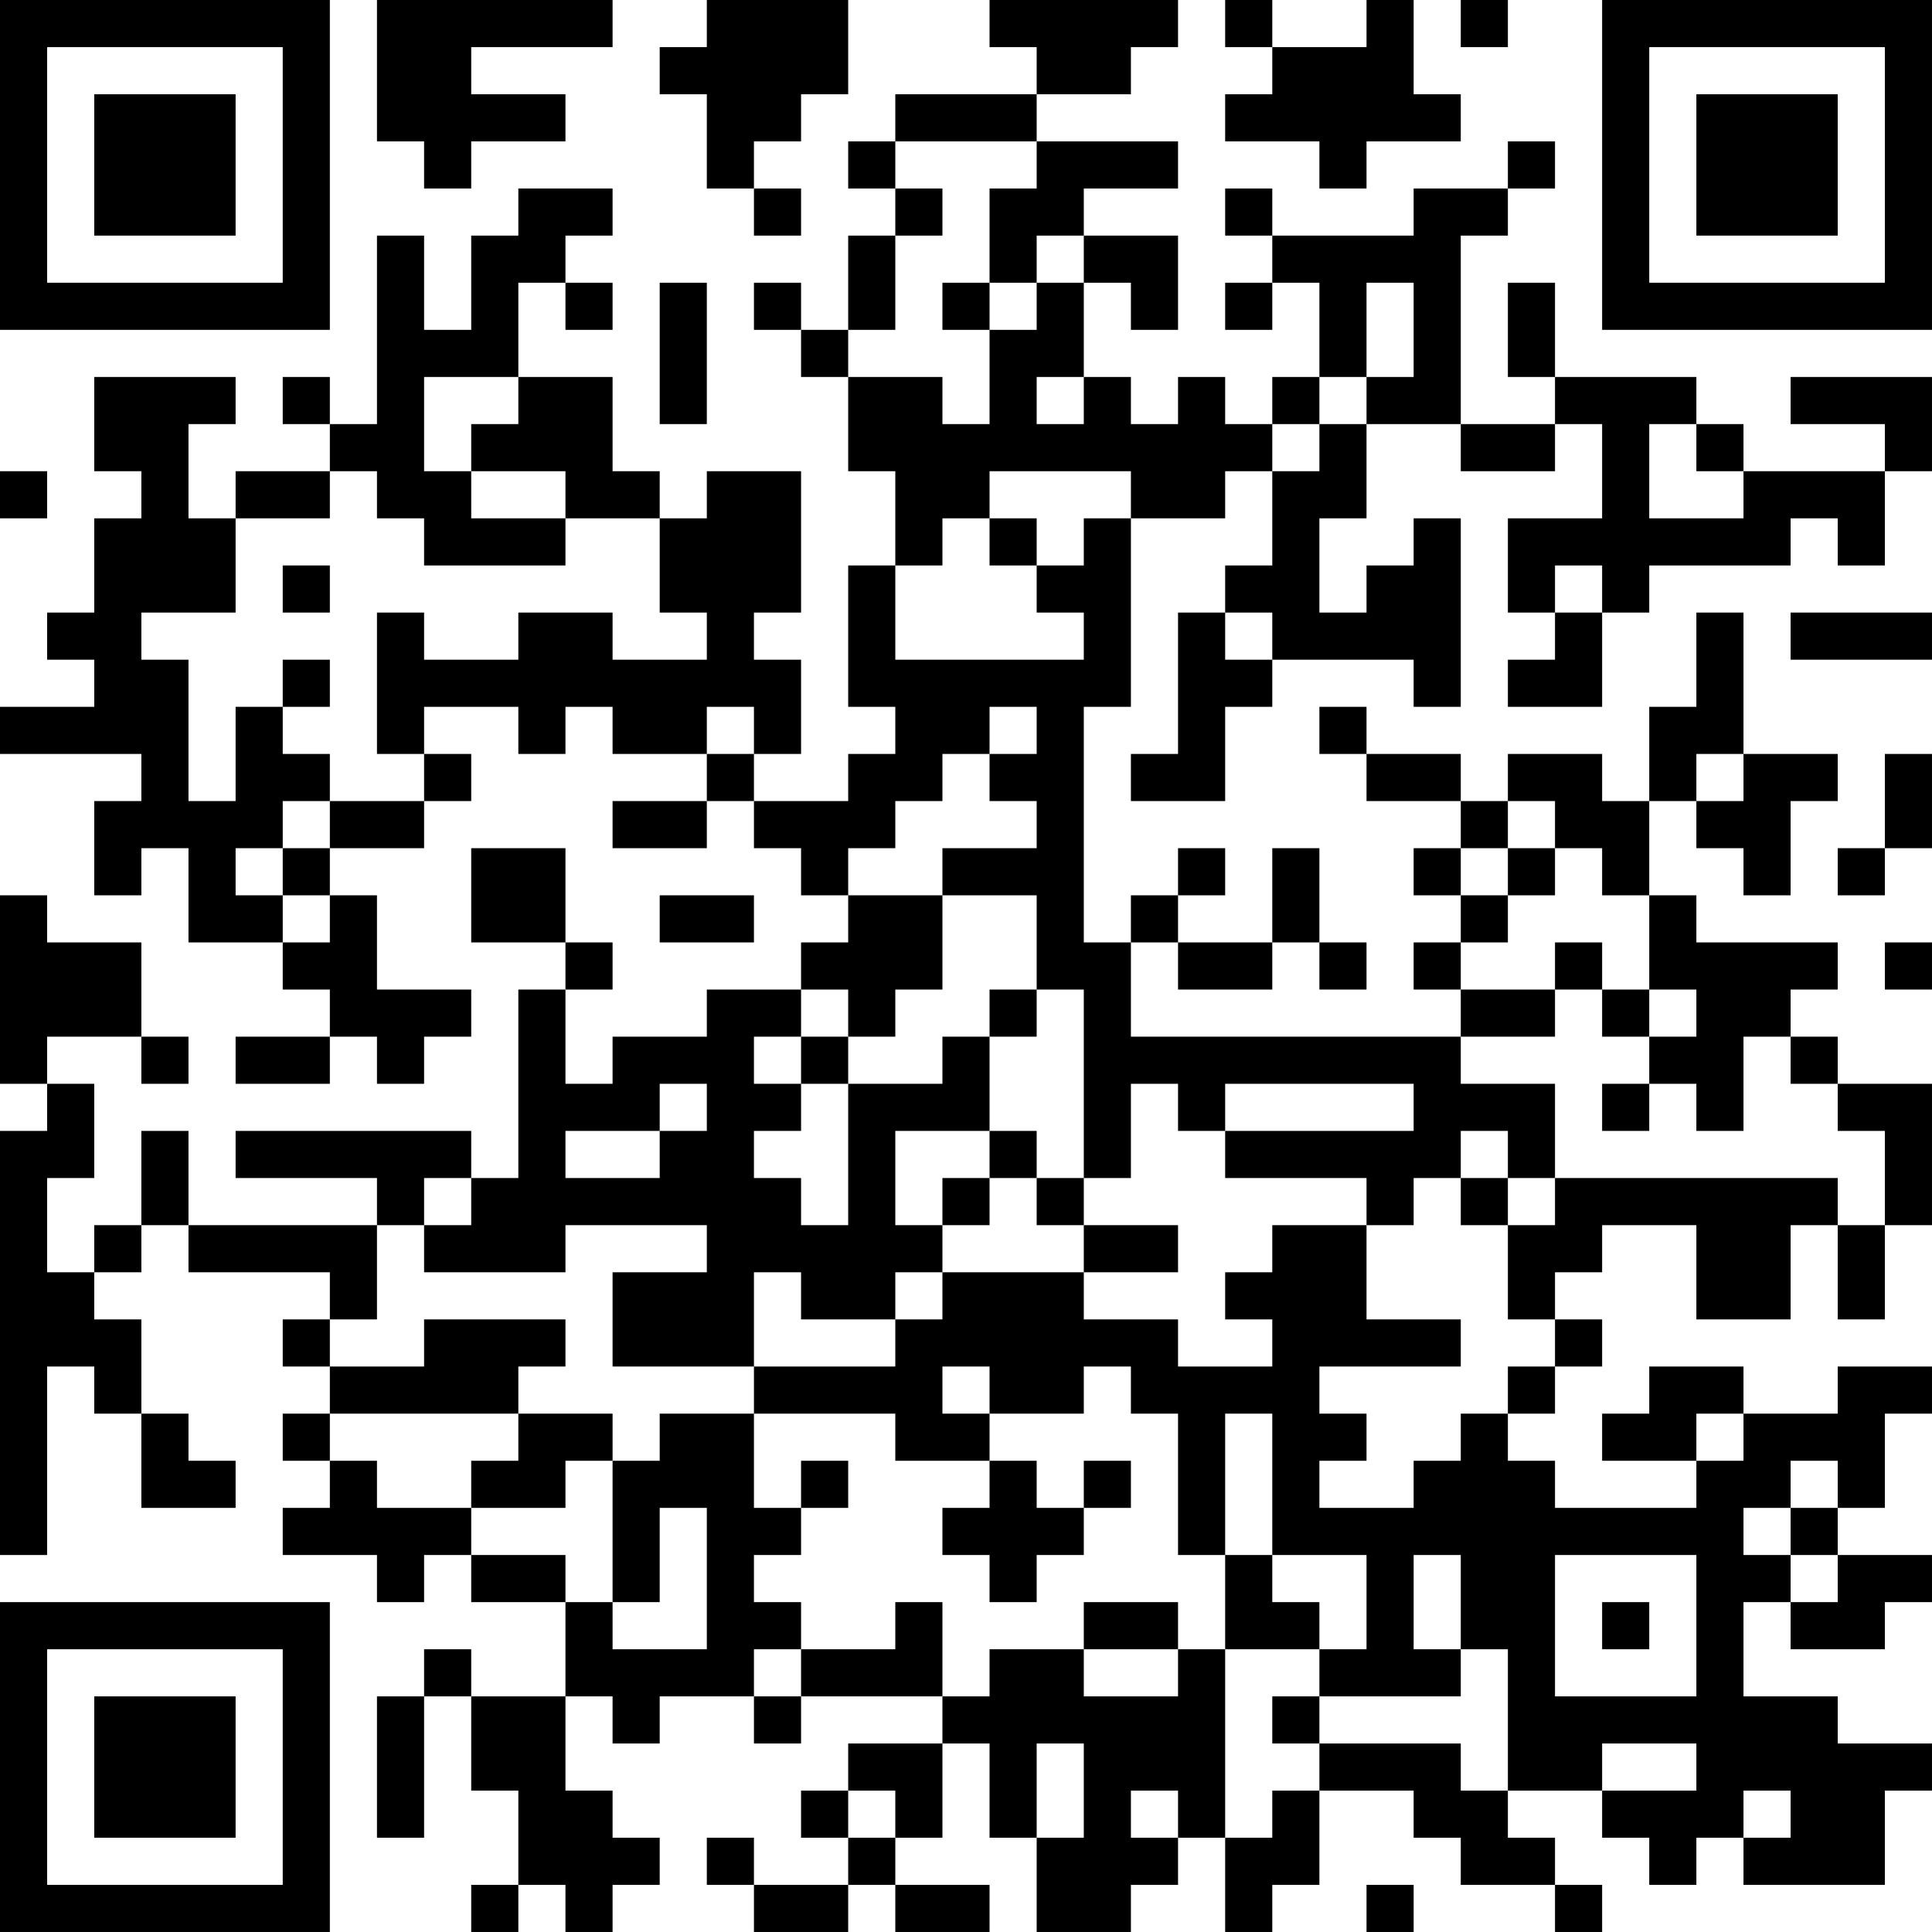 <?xml version="1.0" encoding="UTF-8"?>
<svg xmlns="http://www.w3.org/2000/svg" version="1.1" width="200" height="200" viewBox="0 0 200 200"><rect x="0" y="0" width="200" height="200" fill="#ffffff"/><g transform="scale(4.878)"><g transform="translate(0,0)"><path fill-rule="evenodd" d="M8 0L8 3L9 3L9 4L10 4L10 3L12 3L12 2L10 2L10 1L13 1L13 0ZM15 0L15 1L14 1L14 2L15 2L15 4L16 4L16 5L17 5L17 4L16 4L16 3L17 3L17 2L18 2L18 0ZM21 0L21 1L22 1L22 2L19 2L19 3L18 3L18 4L19 4L19 5L18 5L18 7L17 7L17 6L16 6L16 7L17 7L17 8L18 8L18 10L19 10L19 12L18 12L18 15L19 15L19 16L18 16L18 17L16 17L16 16L17 16L17 14L16 14L16 13L17 13L17 10L15 10L15 11L14 11L14 10L13 10L13 8L11 8L11 6L12 6L12 7L13 7L13 6L12 6L12 5L13 5L13 4L11 4L11 5L10 5L10 7L9 7L9 5L8 5L8 9L7 9L7 8L6 8L6 9L7 9L7 10L5 10L5 11L4 11L4 9L5 9L5 8L2 8L2 10L3 10L3 11L2 11L2 13L1 13L1 14L2 14L2 15L0 15L0 16L3 16L3 17L2 17L2 19L3 19L3 18L4 18L4 20L6 20L6 21L7 21L7 22L5 22L5 23L7 23L7 22L8 22L8 23L9 23L9 22L10 22L10 21L8 21L8 19L7 19L7 18L9 18L9 17L10 17L10 16L9 16L9 15L11 15L11 16L12 16L12 15L13 15L13 16L15 16L15 17L13 17L13 18L15 18L15 17L16 17L16 18L17 18L17 19L18 19L18 20L17 20L17 21L15 21L15 22L13 22L13 23L12 23L12 21L13 21L13 20L12 20L12 18L10 18L10 20L12 20L12 21L11 21L11 25L10 25L10 24L5 24L5 25L8 25L8 26L4 26L4 24L3 24L3 26L2 26L2 27L1 27L1 25L2 25L2 23L1 23L1 22L3 22L3 23L4 23L4 22L3 22L3 20L1 20L1 19L0 19L0 23L1 23L1 24L0 24L0 33L1 33L1 29L2 29L2 30L3 30L3 32L5 32L5 31L4 31L4 30L3 30L3 28L2 28L2 27L3 27L3 26L4 26L4 27L7 27L7 28L6 28L6 29L7 29L7 30L6 30L6 31L7 31L7 32L6 32L6 33L8 33L8 34L9 34L9 33L10 33L10 34L12 34L12 36L10 36L10 35L9 35L9 36L8 36L8 39L9 39L9 36L10 36L10 38L11 38L11 40L10 40L10 41L11 41L11 40L12 40L12 41L13 41L13 40L14 40L14 39L13 39L13 38L12 38L12 36L13 36L13 37L14 37L14 36L16 36L16 37L17 37L17 36L20 36L20 37L18 37L18 38L17 38L17 39L18 39L18 40L16 40L16 39L15 39L15 40L16 40L16 41L18 41L18 40L19 40L19 41L21 41L21 40L19 40L19 39L20 39L20 37L21 37L21 39L22 39L22 41L24 41L24 40L25 40L25 39L26 39L26 41L27 41L27 40L28 40L28 38L30 38L30 39L31 39L31 40L33 40L33 41L34 41L34 40L33 40L33 39L32 39L32 38L34 38L34 39L35 39L35 40L36 40L36 39L37 39L37 40L40 40L40 38L41 38L41 37L39 37L39 36L37 36L37 34L38 34L38 35L40 35L40 34L41 34L41 33L39 33L39 32L40 32L40 30L41 30L41 29L39 29L39 30L37 30L37 29L35 29L35 30L34 30L34 31L36 31L36 32L33 32L33 31L32 31L32 30L33 30L33 29L34 29L34 28L33 28L33 27L34 27L34 26L36 26L36 28L38 28L38 26L39 26L39 28L40 28L40 26L41 26L41 23L39 23L39 22L38 22L38 21L39 21L39 20L36 20L36 19L35 19L35 17L36 17L36 18L37 18L37 19L38 19L38 17L39 17L39 16L37 16L37 13L36 13L36 15L35 15L35 17L34 17L34 16L32 16L32 17L31 17L31 16L29 16L29 15L28 15L28 16L29 16L29 17L31 17L31 18L30 18L30 19L31 19L31 20L30 20L30 21L31 21L31 22L24 22L24 20L25 20L25 21L27 21L27 20L28 20L28 21L29 21L29 20L28 20L28 18L27 18L27 20L25 20L25 19L26 19L26 18L25 18L25 19L24 19L24 20L23 20L23 15L24 15L24 11L26 11L26 10L27 10L27 12L26 12L26 13L25 13L25 16L24 16L24 17L26 17L26 15L27 15L27 14L30 14L30 15L31 15L31 11L30 11L30 12L29 12L29 13L28 13L28 11L29 11L29 9L31 9L31 10L33 10L33 9L34 9L34 11L32 11L32 13L33 13L33 14L32 14L32 15L34 15L34 13L35 13L35 12L38 12L38 11L39 11L39 12L40 12L40 10L41 10L41 8L38 8L38 9L40 9L40 10L37 10L37 9L36 9L36 8L33 8L33 6L32 6L32 8L33 8L33 9L31 9L31 5L32 5L32 4L33 4L33 3L32 3L32 4L30 4L30 5L27 5L27 4L26 4L26 5L27 5L27 6L26 6L26 7L27 7L27 6L28 6L28 8L27 8L27 9L26 9L26 8L25 8L25 9L24 9L24 8L23 8L23 6L24 6L24 7L25 7L25 5L23 5L23 4L25 4L25 3L22 3L22 2L24 2L24 1L25 1L25 0ZM26 0L26 1L27 1L27 2L26 2L26 3L28 3L28 4L29 4L29 3L31 3L31 2L30 2L30 0L29 0L29 1L27 1L27 0ZM31 0L31 1L32 1L32 0ZM19 3L19 4L20 4L20 5L19 5L19 7L18 7L18 8L20 8L20 9L21 9L21 7L22 7L22 6L23 6L23 5L22 5L22 6L21 6L21 4L22 4L22 3ZM14 6L14 9L15 9L15 6ZM20 6L20 7L21 7L21 6ZM29 6L29 8L28 8L28 9L27 9L27 10L28 10L28 9L29 9L29 8L30 8L30 6ZM9 8L9 10L10 10L10 11L12 11L12 12L9 12L9 11L8 11L8 10L7 10L7 11L5 11L5 13L3 13L3 14L4 14L4 17L5 17L5 15L6 15L6 16L7 16L7 17L6 17L6 18L5 18L5 19L6 19L6 20L7 20L7 19L6 19L6 18L7 18L7 17L9 17L9 16L8 16L8 13L9 13L9 14L11 14L11 13L13 13L13 14L15 14L15 13L14 13L14 11L12 11L12 10L10 10L10 9L11 9L11 8ZM22 8L22 9L23 9L23 8ZM35 9L35 11L37 11L37 10L36 10L36 9ZM0 10L0 11L1 11L1 10ZM21 10L21 11L20 11L20 12L19 12L19 14L23 14L23 13L22 13L22 12L23 12L23 11L24 11L24 10ZM21 11L21 12L22 12L22 11ZM6 12L6 13L7 13L7 12ZM33 12L33 13L34 13L34 12ZM26 13L26 14L27 14L27 13ZM38 13L38 14L41 14L41 13ZM6 14L6 15L7 15L7 14ZM15 15L15 16L16 16L16 15ZM21 15L21 16L20 16L20 17L19 17L19 18L18 18L18 19L20 19L20 21L19 21L19 22L18 22L18 21L17 21L17 22L16 22L16 23L17 23L17 24L16 24L16 25L17 25L17 26L18 26L18 23L20 23L20 22L21 22L21 24L19 24L19 26L20 26L20 27L19 27L19 28L17 28L17 27L16 27L16 29L13 29L13 27L15 27L15 26L12 26L12 27L9 27L9 26L10 26L10 25L9 25L9 26L8 26L8 28L7 28L7 29L9 29L9 28L12 28L12 29L11 29L11 30L7 30L7 31L8 31L8 32L10 32L10 33L12 33L12 34L13 34L13 35L15 35L15 32L14 32L14 34L13 34L13 31L14 31L14 30L16 30L16 32L17 32L17 33L16 33L16 34L17 34L17 35L16 35L16 36L17 36L17 35L19 35L19 34L20 34L20 36L21 36L21 35L23 35L23 36L25 36L25 35L26 35L26 39L27 39L27 38L28 38L28 37L31 37L31 38L32 38L32 35L31 35L31 33L30 33L30 35L31 35L31 36L28 36L28 35L29 35L29 33L27 33L27 30L26 30L26 33L25 33L25 30L24 30L24 29L23 29L23 30L21 30L21 29L20 29L20 30L21 30L21 31L19 31L19 30L16 30L16 29L19 29L19 28L20 28L20 27L23 27L23 28L25 28L25 29L27 29L27 28L26 28L26 27L27 27L27 26L29 26L29 28L31 28L31 29L28 29L28 30L29 30L29 31L28 31L28 32L30 32L30 31L31 31L31 30L32 30L32 29L33 29L33 28L32 28L32 26L33 26L33 25L39 25L39 26L40 26L40 24L39 24L39 23L38 23L38 22L37 22L37 24L36 24L36 23L35 23L35 22L36 22L36 21L35 21L35 19L34 19L34 18L33 18L33 17L32 17L32 18L31 18L31 19L32 19L32 20L31 20L31 21L33 21L33 22L31 22L31 23L33 23L33 25L32 25L32 24L31 24L31 25L30 25L30 26L29 26L29 25L26 25L26 24L30 24L30 23L26 23L26 24L25 24L25 23L24 23L24 25L23 25L23 21L22 21L22 19L20 19L20 18L22 18L22 17L21 17L21 16L22 16L22 15ZM36 16L36 17L37 17L37 16ZM40 16L40 18L39 18L39 19L40 19L40 18L41 18L41 16ZM32 18L32 19L33 19L33 18ZM14 19L14 20L16 20L16 19ZM33 20L33 21L34 21L34 22L35 22L35 21L34 21L34 20ZM40 20L40 21L41 21L41 20ZM21 21L21 22L22 22L22 21ZM17 22L17 23L18 23L18 22ZM14 23L14 24L12 24L12 25L14 25L14 24L15 24L15 23ZM34 23L34 24L35 24L35 23ZM21 24L21 25L20 25L20 26L21 26L21 25L22 25L22 26L23 26L23 27L25 27L25 26L23 26L23 25L22 25L22 24ZM31 25L31 26L32 26L32 25ZM11 30L11 31L10 31L10 32L12 32L12 31L13 31L13 30ZM36 30L36 31L37 31L37 30ZM17 31L17 32L18 32L18 31ZM21 31L21 32L20 32L20 33L21 33L21 34L22 34L22 33L23 33L23 32L24 32L24 31L23 31L23 32L22 32L22 31ZM38 31L38 32L37 32L37 33L38 33L38 34L39 34L39 33L38 33L38 32L39 32L39 31ZM26 33L26 35L28 35L28 34L27 34L27 33ZM33 33L33 36L36 36L36 33ZM23 34L23 35L25 35L25 34ZM34 34L34 35L35 35L35 34ZM27 36L27 37L28 37L28 36ZM22 37L22 39L23 39L23 37ZM34 37L34 38L36 38L36 37ZM18 38L18 39L19 39L19 38ZM24 38L24 39L25 39L25 38ZM37 38L37 39L38 39L38 38ZM29 40L29 41L30 41L30 40ZM0 0L0 7L7 7L7 0ZM1 1L1 6L6 6L6 1ZM2 2L2 5L5 5L5 2ZM34 0L34 7L41 7L41 0ZM35 1L35 6L40 6L40 1ZM36 2L36 5L39 5L39 2ZM0 34L0 41L7 41L7 34ZM1 35L1 40L6 40L6 35ZM2 36L2 39L5 39L5 36Z" fill="#000000"/></g></g></svg>
